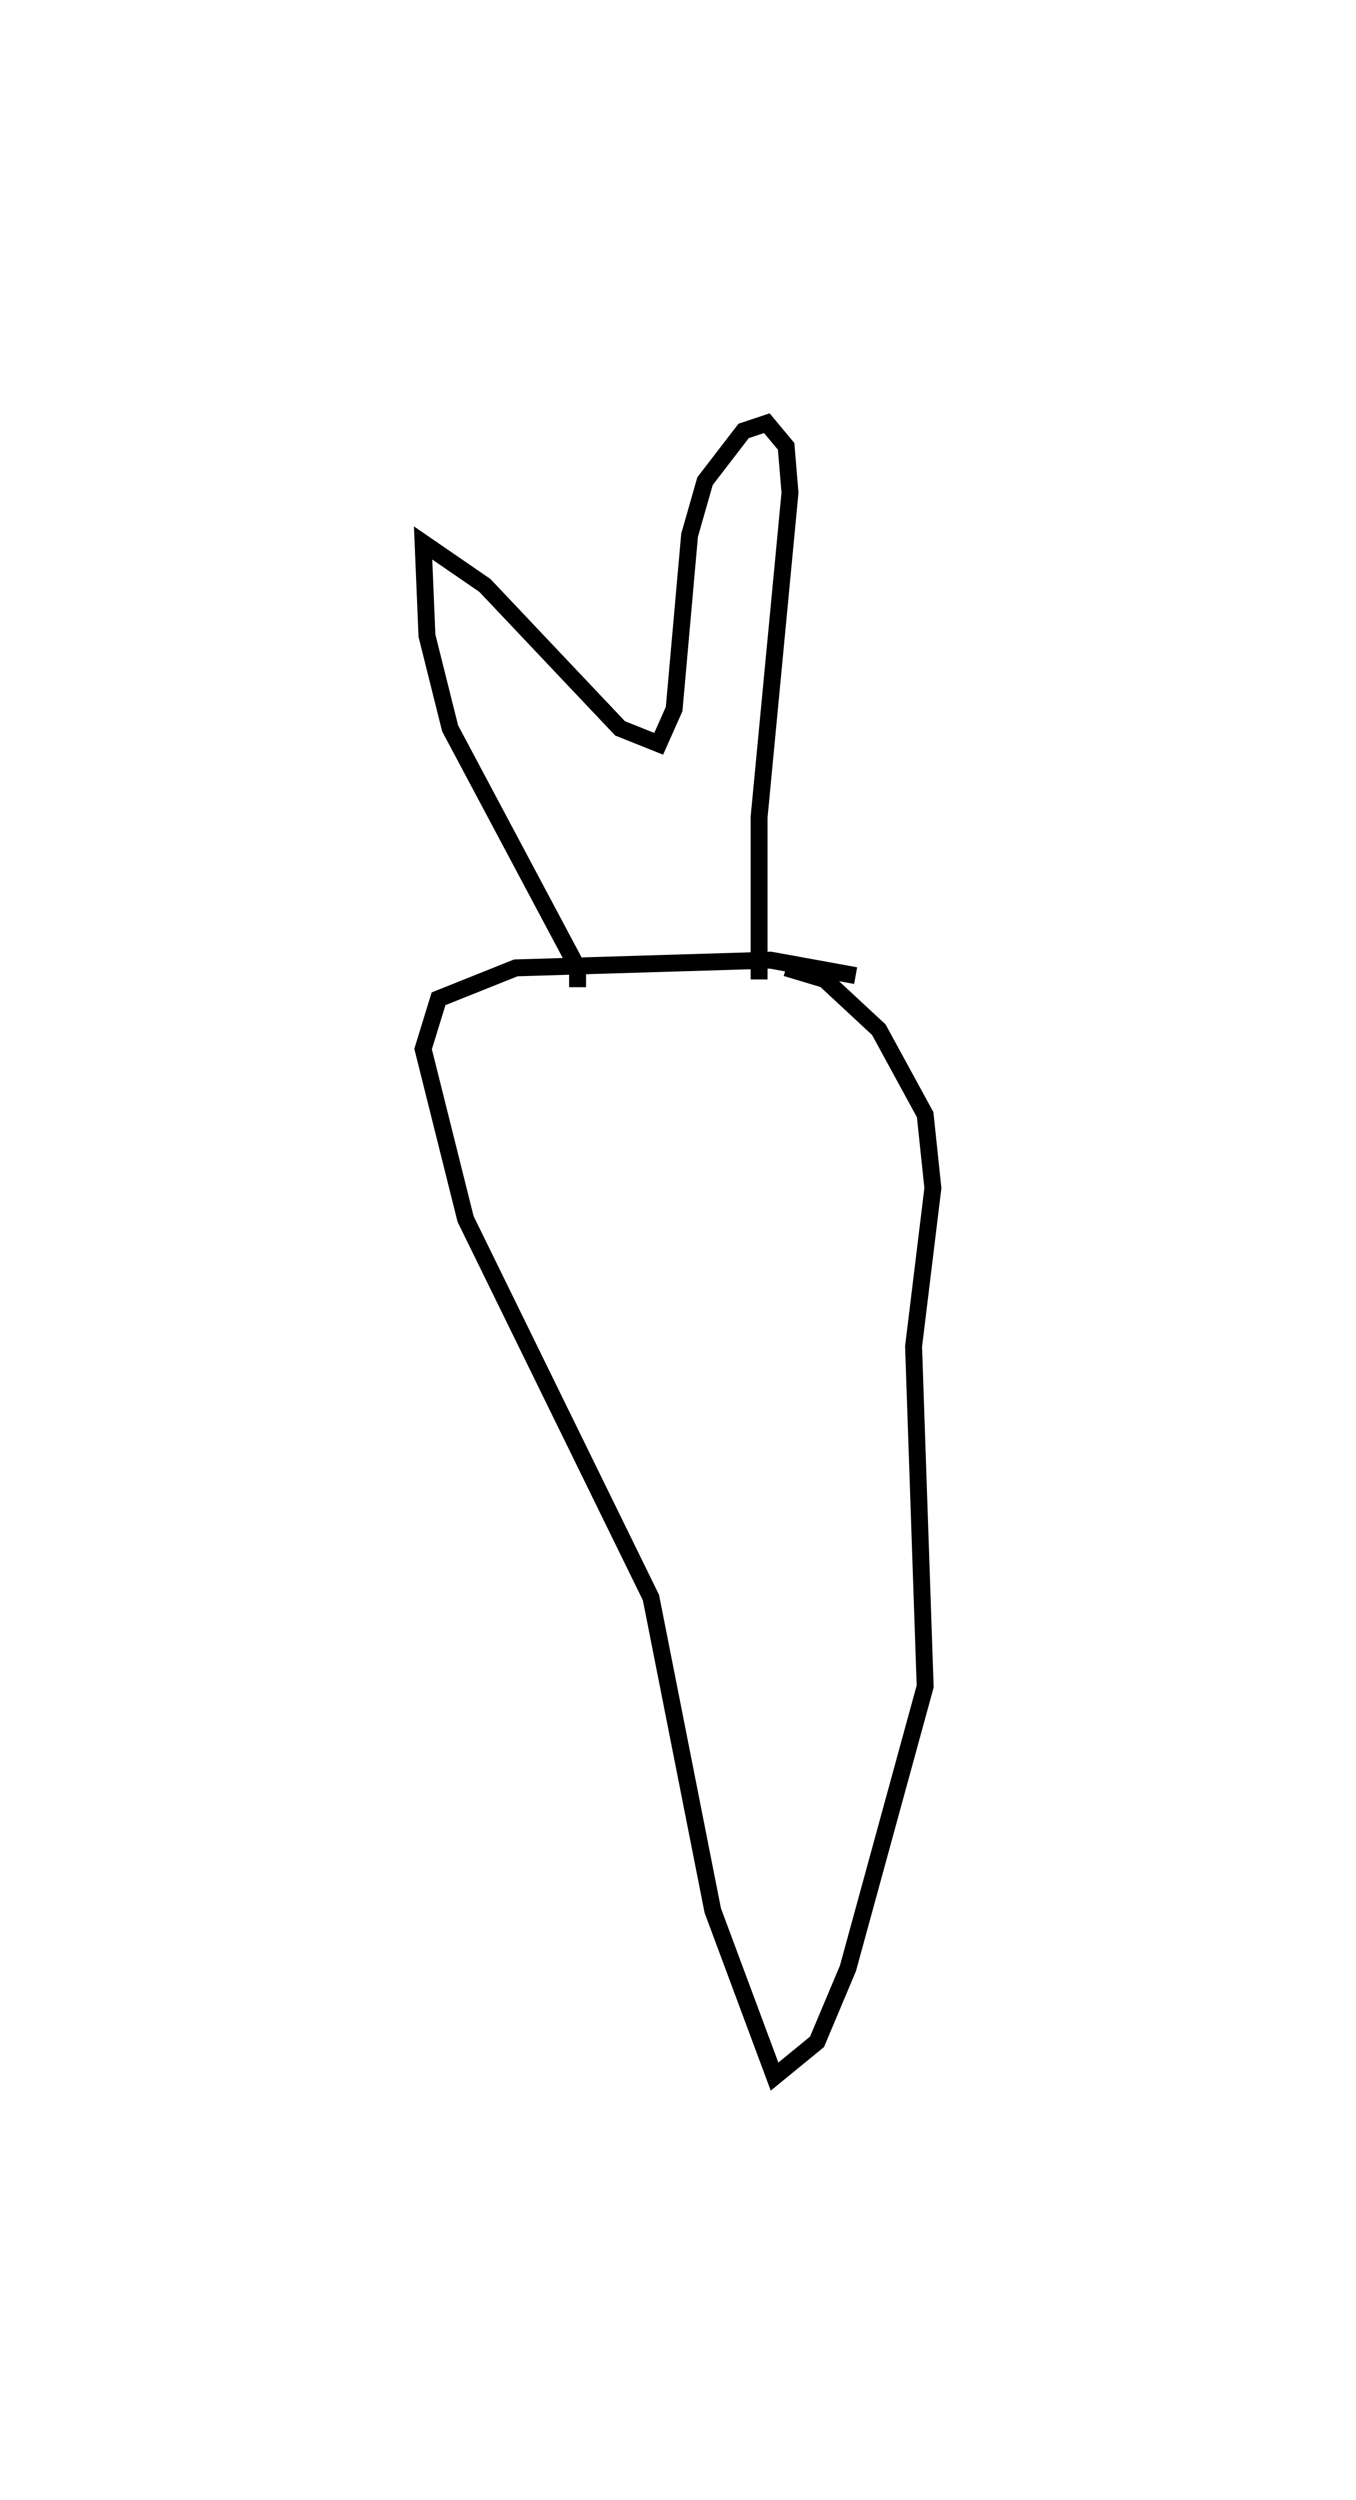 <?xml version="1.0" encoding="utf-8" ?>
<svg baseProfile="full" height="147.67" version="1.1" width="80.123" xmlns="http://www.w3.org/2000/svg" xmlns:ev="http://www.w3.org/2001/xml-events" xmlns:xlink="http://www.w3.org/1999/xlink"><defs /><rect fill="white" height="147.67" width="80.123" x="0" y="0" /><path d="M40.289,99.394 m0.0,0.0 m10.269,-41.761 l-5.02,-0.913 -15.061,0.456 l-4.564,1.826 -0.913,2.967 l2.51,10.041 10.954,22.364 l3.651,18.484 3.651,9.813 l2.51,-2.054 1.826,-4.336 l4.564,-16.659 -0.685,-20.082 l1.141,-9.356 -0.456,-4.336 l-2.738,-5.02 -3.195,-2.967 l-2.282,-0.685 m-12.323,1.141 l0.0,-1.141 -7.531,-14.148 l-1.369,-5.477 -0.228,-5.477 l3.651,2.51 7.987,8.443 l2.282,0.913 0.913,-2.054 l0.913,-10.269 0.913,-3.195 l2.282,-2.967 1.369,-0.456 l1.141,1.369 0.228,2.738 l-1.826,19.169 0.0,9.584 " fill="none" stroke="black" stroke-width="1" /></svg>